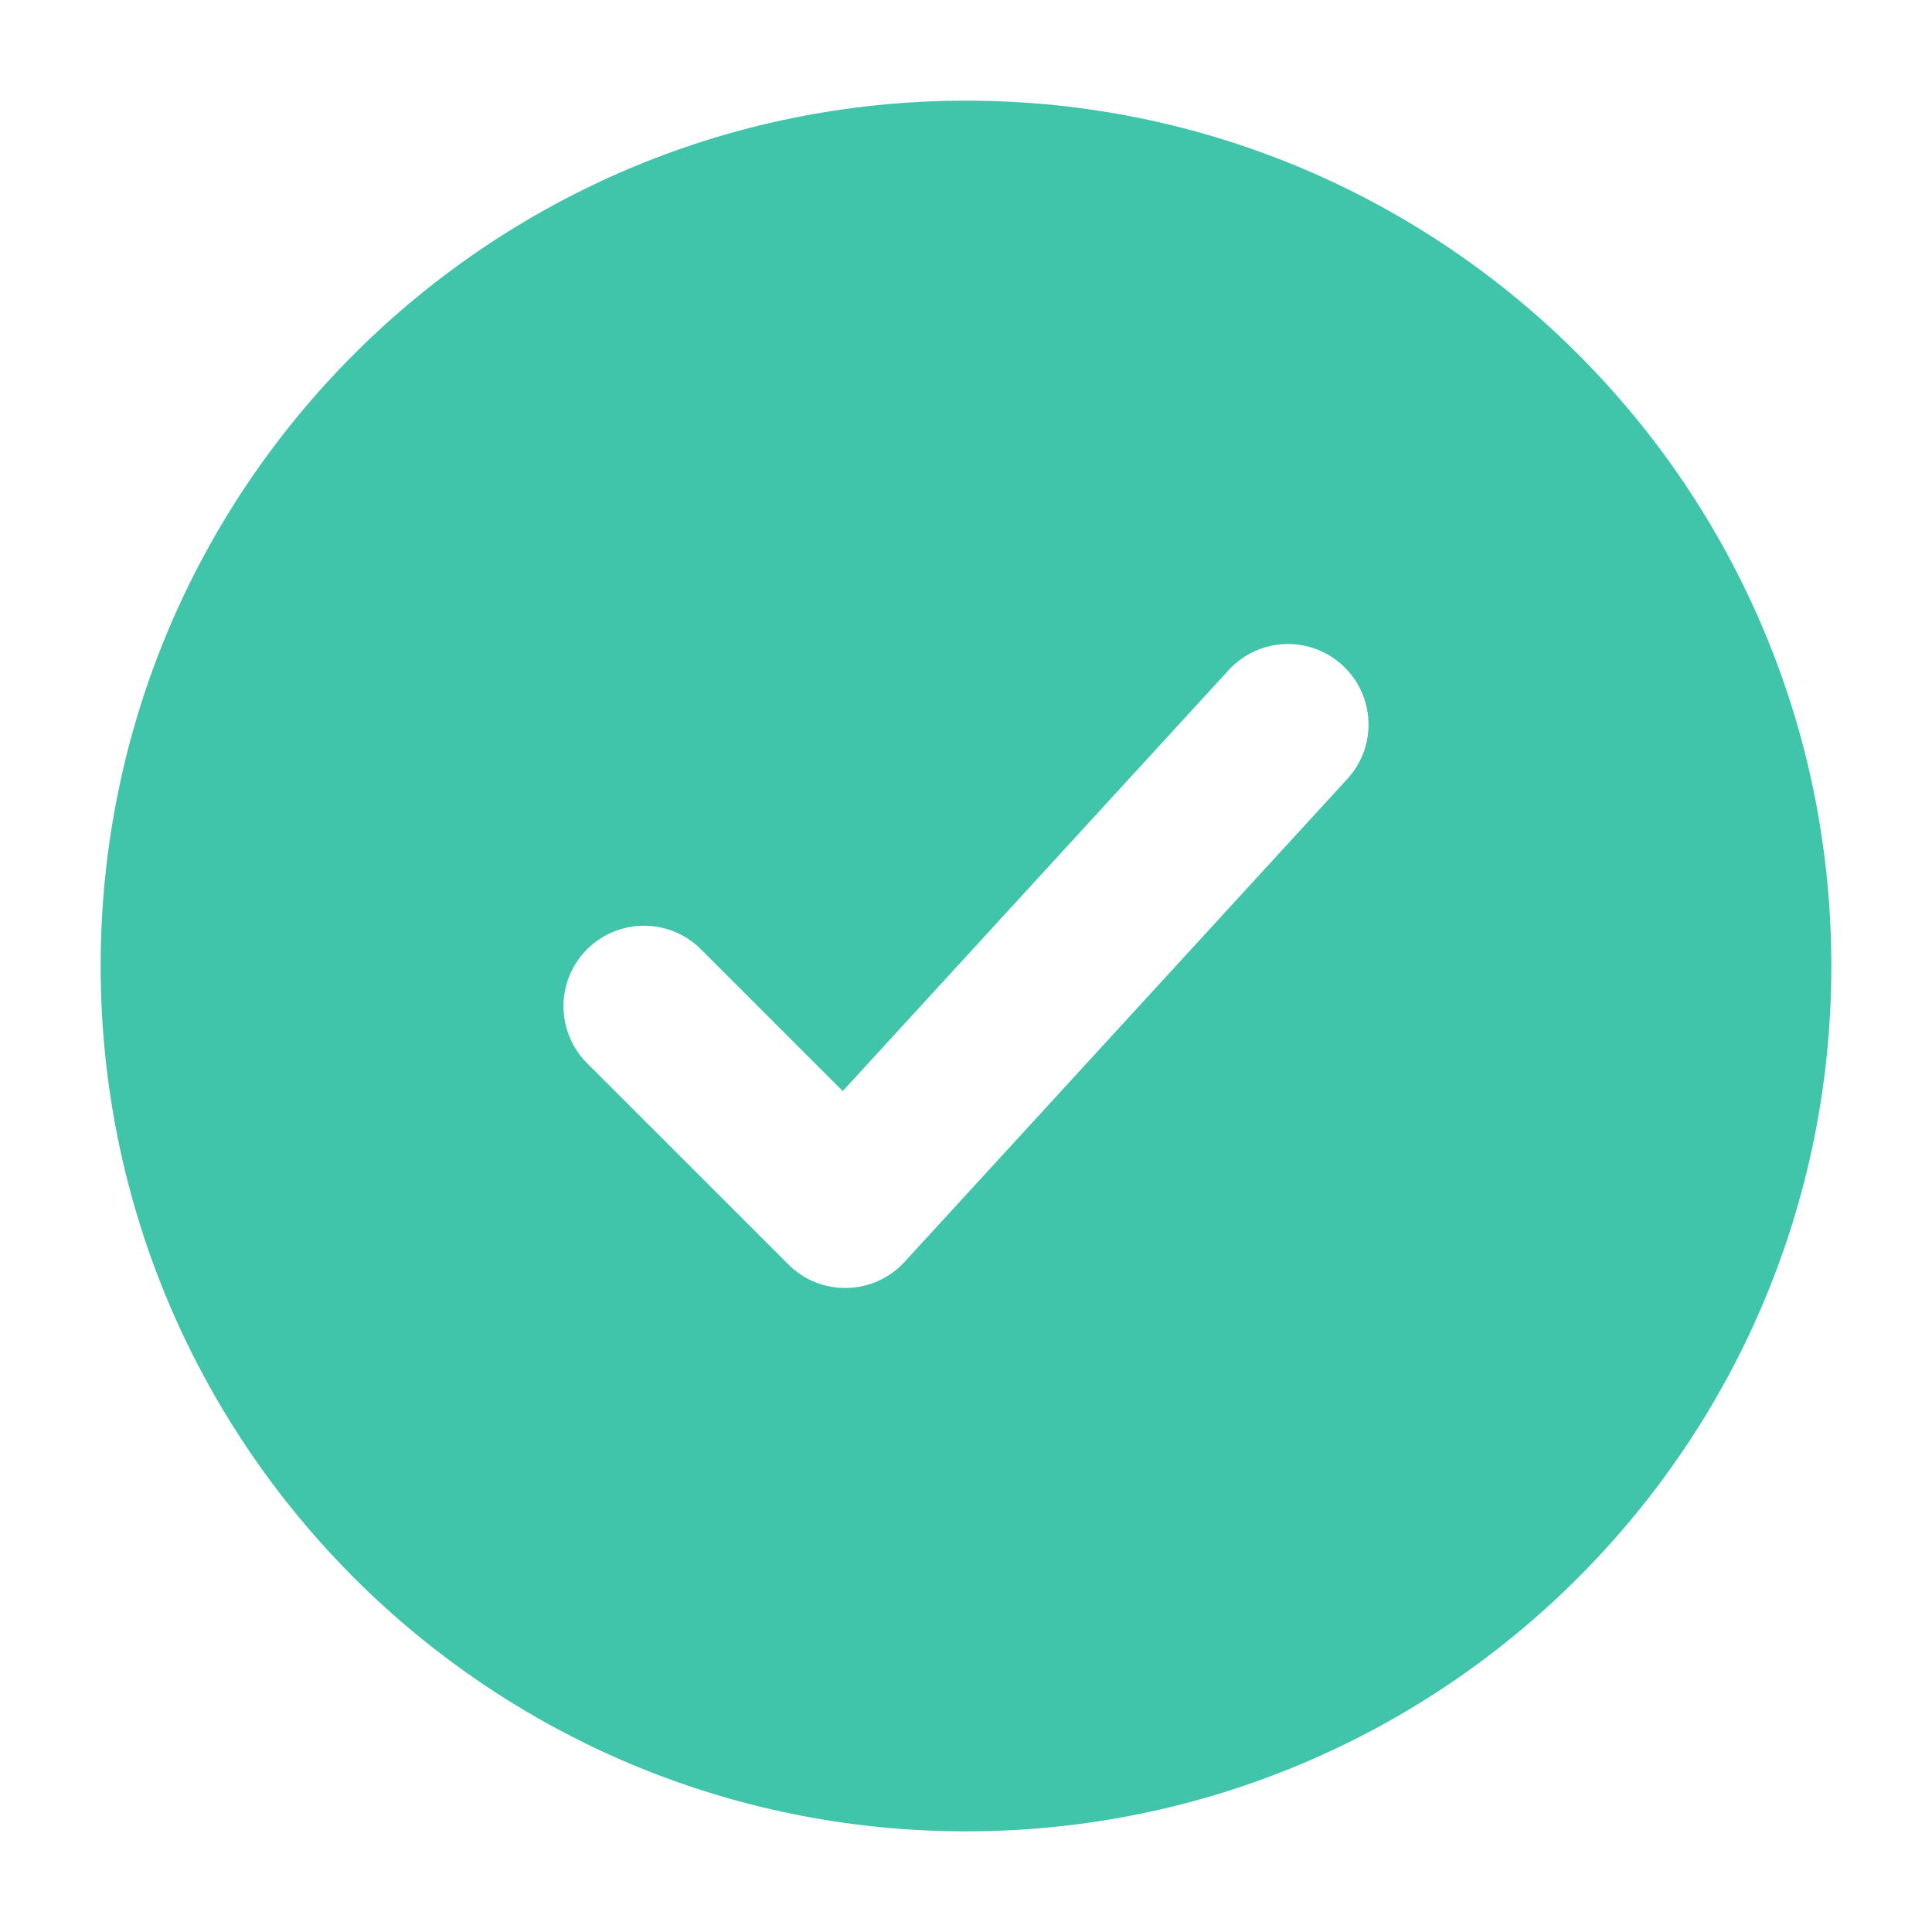  <svg
  width="20"
  height="20"
  viewBox="0 0 20 20"
  fill="none"
  xmlns="http://www.w3.org/2000/svg"
>
  <path
    fill-rule="evenodd"
    clip-rule="evenodd"
    d="M1.042 10C1.042 14.947 5.052 18.958 10 18.958C14.948 18.958 18.958 14.947 18.958 10C18.958 5.052 14.948 1.042 10 1.042C5.052 1.042 1.042 5.052 1.042 10ZM13.896 6.886C14.236 7.197 14.259 7.724 13.948 8.063L9.364 13.063C9.211 13.231 8.995 13.328 8.768 13.333C8.541 13.338 8.321 13.25 8.161 13.089L6.077 11.006C5.752 10.681 5.752 10.153 6.077 9.827C6.403 9.502 6.931 9.502 7.256 9.827L8.724 11.295L12.719 6.937C13.03 6.598 13.557 6.575 13.896 6.886Z"
    fill="#40C4AA"
  ></path>
</svg>
